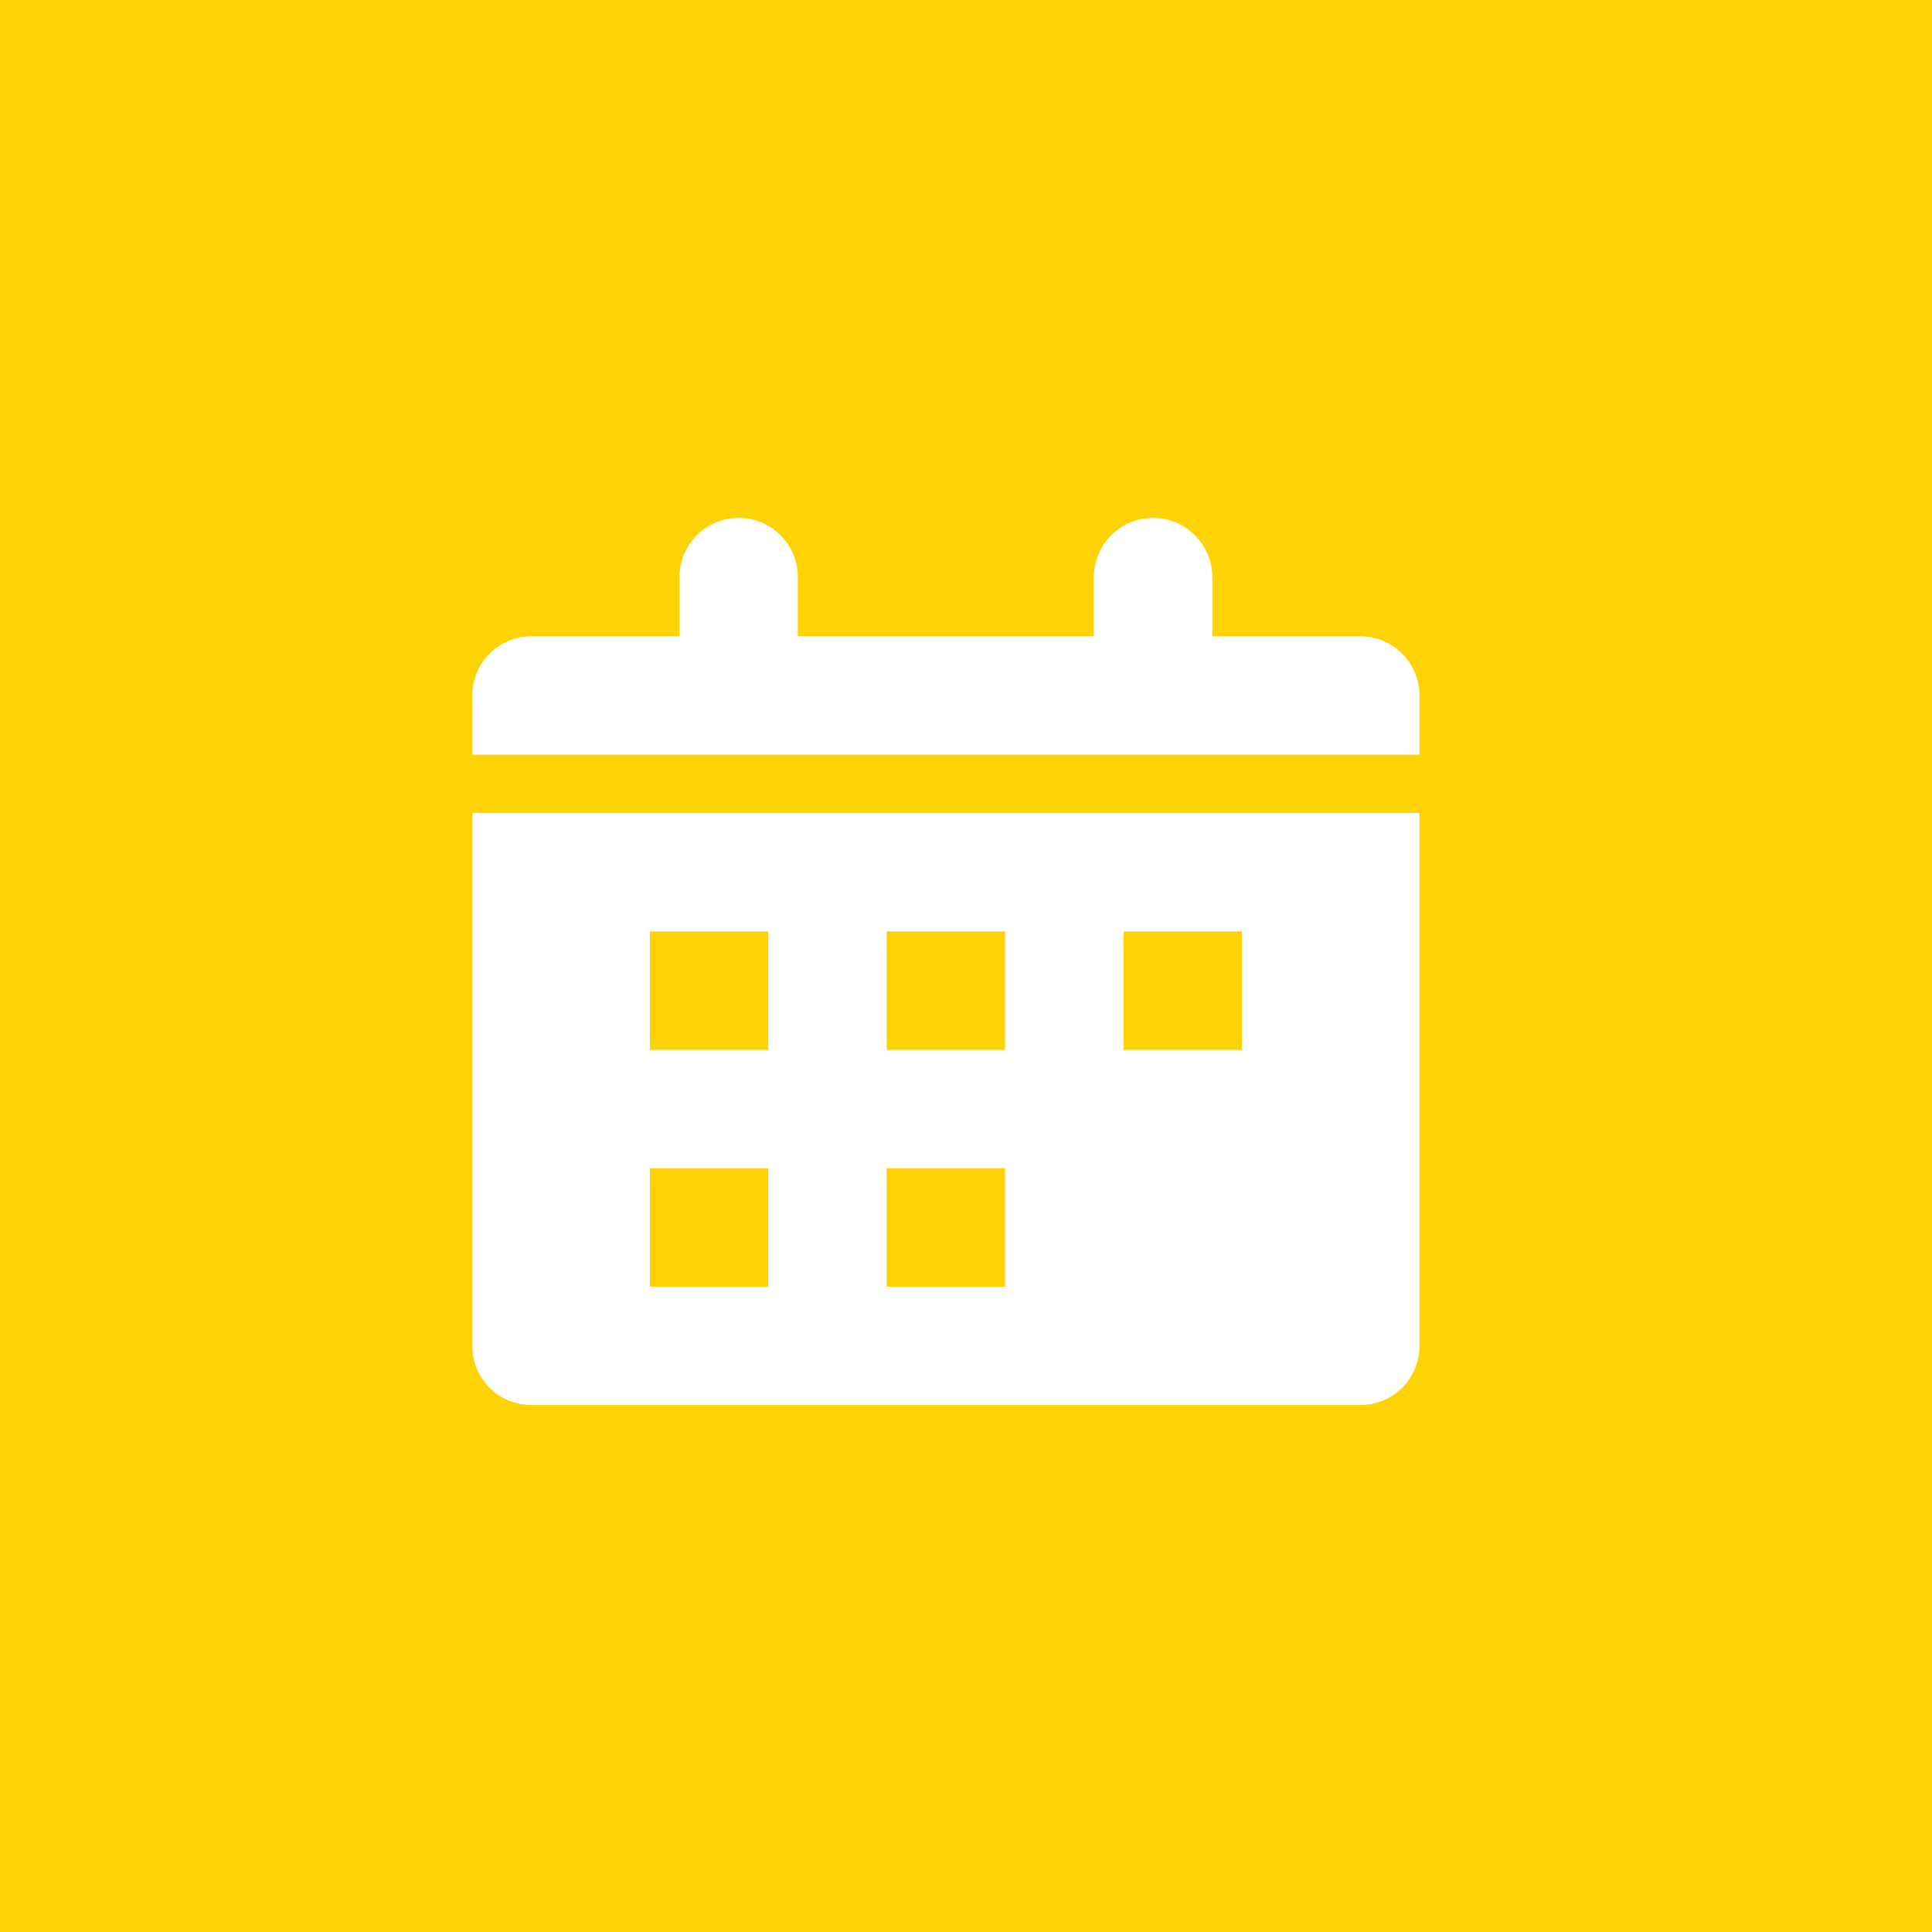 <svg width="72" height="72" viewBox="0 0 72 72" version="1.1" xmlns="http://www.w3.org/2000/svg" xmlns:xlink="http://www.w3.org/1999/xlink">
<rect x="0" y="0" width="72" height="72" fill="#333333" stroke="none"/>
<title>howToWork-3</title>
<desc>Created using Figma</desc>
<g id="Canvas" transform="translate(-15680 -13319)">
<g id="howToWork-3">
<g id="Group 30">
<g id="Group 5.1">
<g id="Rectangle 4">
<use xlink:href="#path0_fill" transform="translate(15680 13319)" fill="#FFD205"/>
</g>
</g>
<g id="graphIcon-5">
<g id="Group">
<g id="Vector">
<use xlink:href="#path1_fill" transform="translate(15697.6 13338.3)" fill="#FFFFFF"/>
</g>
<g id="Vector">
<use xlink:href="#path2_fill" transform="translate(15697.6 13349.3)" fill="#FFFFFF"/>
</g>
</g>
</g>
</g>
</g>
</g>
<defs>
<path id="path0_fill" d="M 0 0L 72 0L 72 72L 0 72L 0 0Z"/>
<path id="path1_fill" d="M 33.094 4.412L 27.578 4.412L 27.578 2.206C 27.578 0.988 26.59 0 25.372 0C 24.154 0 23.166 0.988 23.166 2.206L 23.166 4.412L 12.134 4.412L 12.134 2.206C 12.134 0.988 11.146 0 9.928 0C 8.71 0 7.722 0.988 7.722 2.206L 7.722 4.412L 2.206 4.412C 0.988 4.412 0 5.4 0 6.619L 0 8.825L 35.3 8.825L 35.3 6.619C 35.3 5.4 34.312 4.412 33.094 4.412Z"/>
<path id="path2_fill" d="M 0 19.856C 0 21.075 0.988 22.062 2.206 22.062L 33.094 22.062C 34.312 22.062 35.3 21.075 35.3 19.856L 35.3 0L 0 0L 0 19.856ZM 24.269 4.412L 28.681 4.412L 28.681 8.825L 24.269 8.825L 24.269 4.412ZM 15.444 4.412L 19.856 4.412L 19.856 8.825L 15.444 8.825L 15.444 4.412ZM 15.444 13.238L 19.856 13.238L 19.856 17.65L 15.444 17.65L 15.444 13.238ZM 6.619 4.412L 11.031 4.412L 11.031 8.825L 6.619 8.825L 6.619 4.412ZM 6.619 13.238L 11.031 13.238L 11.031 17.65L 6.619 17.65L 6.619 13.238Z"/>
</defs>
</svg>
